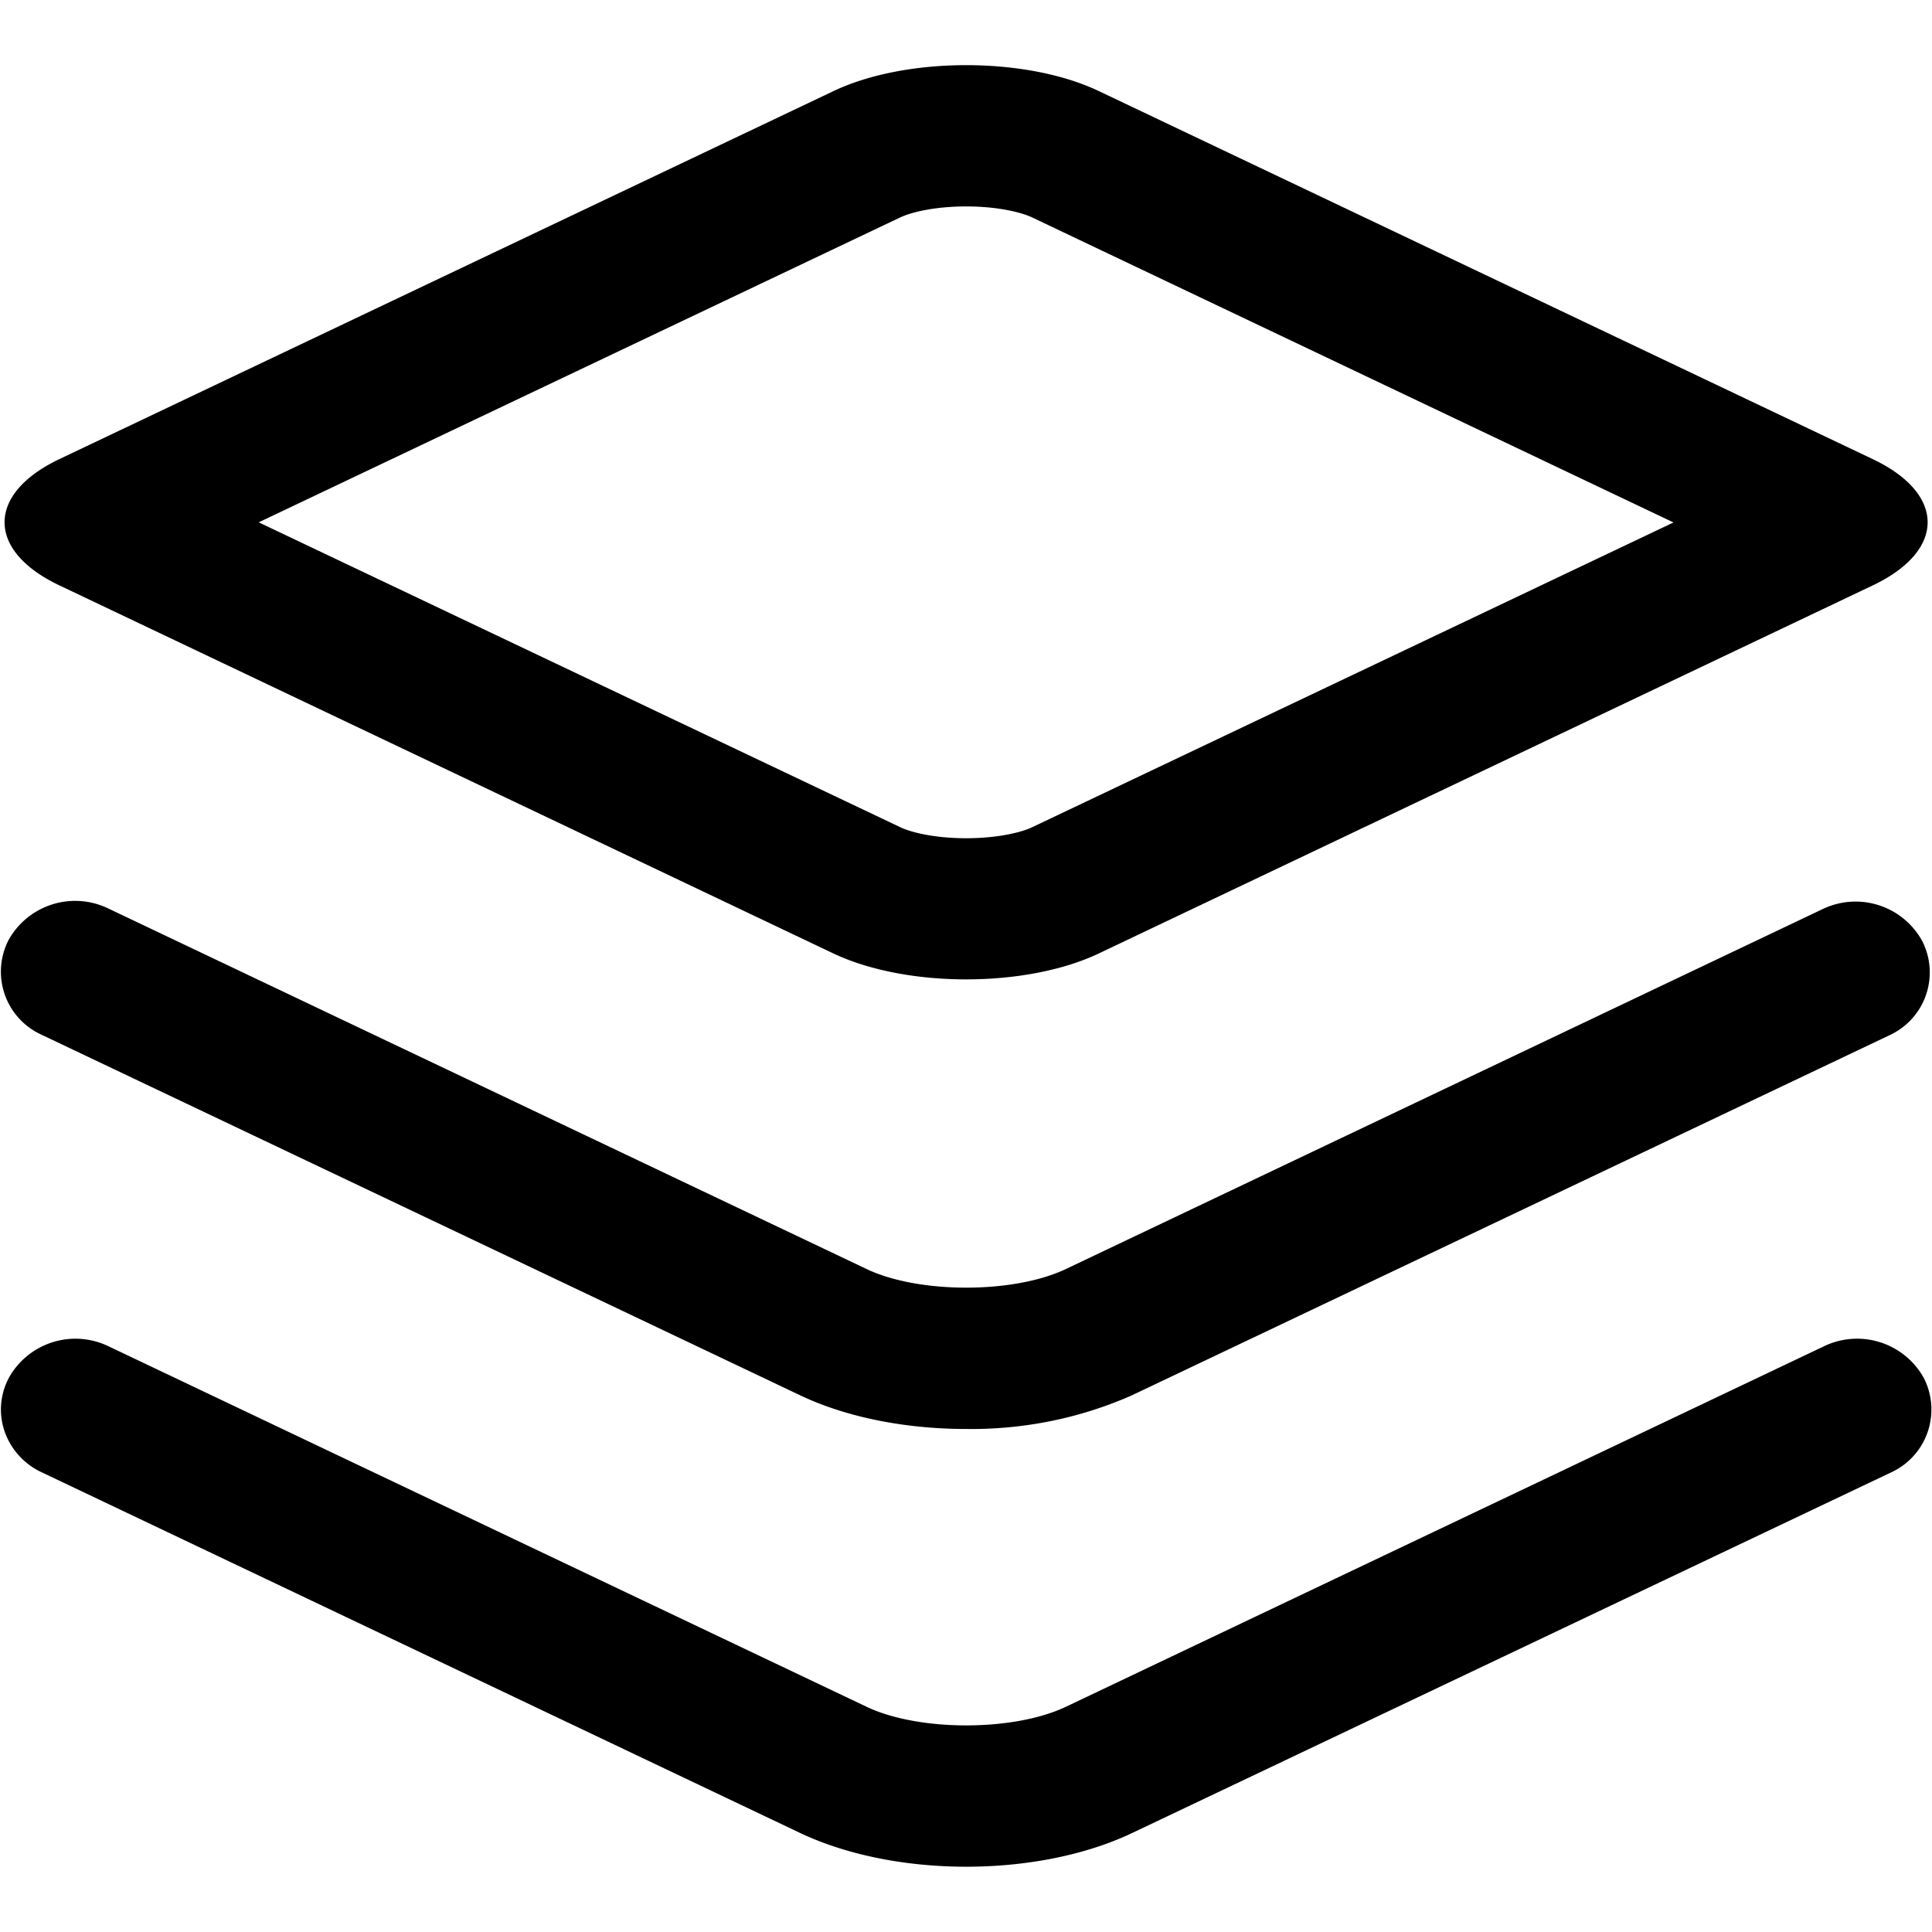 <svg t="1749105229063" class="icon" viewBox="0 0 1025 1024" version="1.1" xmlns="http://www.w3.org/2000/svg"
    p-id="19152" width="200" height="200">
    <path
        d="M31.515 310.067L442.07 505.31c19.456 9.216 44.988 13.79 70.52 13.79 25.532 0 51.063-4.574 70.451-13.79l410.556-195.243c38.775-18.432 38.775-48.537 0-66.97L583.04 47.856c-19.32-9.216-44.92-13.79-70.451-13.79s-51.064 4.574-70.451 13.79L31.446 243.098c-38.707 18.432-38.707 48.605 0.069 66.97z m445.85-195.106c5.802-2.799 18.363-5.94 35.225-5.94s29.423 3.141 35.225 5.94l340.037 161.724-340.037 161.587c-5.734 2.799-18.363 5.94-35.225 5.94s-29.423-3.141-35.158-5.94L137.26 276.617 477.364 114.96zM22.161 548.523l402.296 191.215c25.122 11.946 56.593 17.885 88.064 17.885 30.378 0.41 60.484-5.666 88.064-17.885l402.295-191.215a36.66 36.66 0 0 0 16.862-49.903 40.346 40.346 0 0 0-52.088-17.135L565.496 672.768c-27.716 13.175-78.028 13.175-105.745 0L57.456 481.485A40.414 40.414 0 0 0 4.549 498.21a36.727 36.727 0 0 0 17.613 50.313z m998.468 181.999a40.482 40.482 0 0 0-52.906-16.794L565.496 905.011c-27.716 13.176-78.028 13.176-105.745 0L57.524 713.728a40.414 40.414 0 0 0-52.838 16.794A35.772 35.772 0 0 0 2.5 759.125 37.683 37.683 0 0 0 22.3 780.698L424.526 971.98c25.122 11.878 56.593 17.886 88.064 17.886 31.47 0 62.942-5.94 88.064-17.886l402.295-191.147a36.727 36.727 0 0 0 17.681-50.312z"
        fill="currentColor" p-id="19153"></path>
</svg>